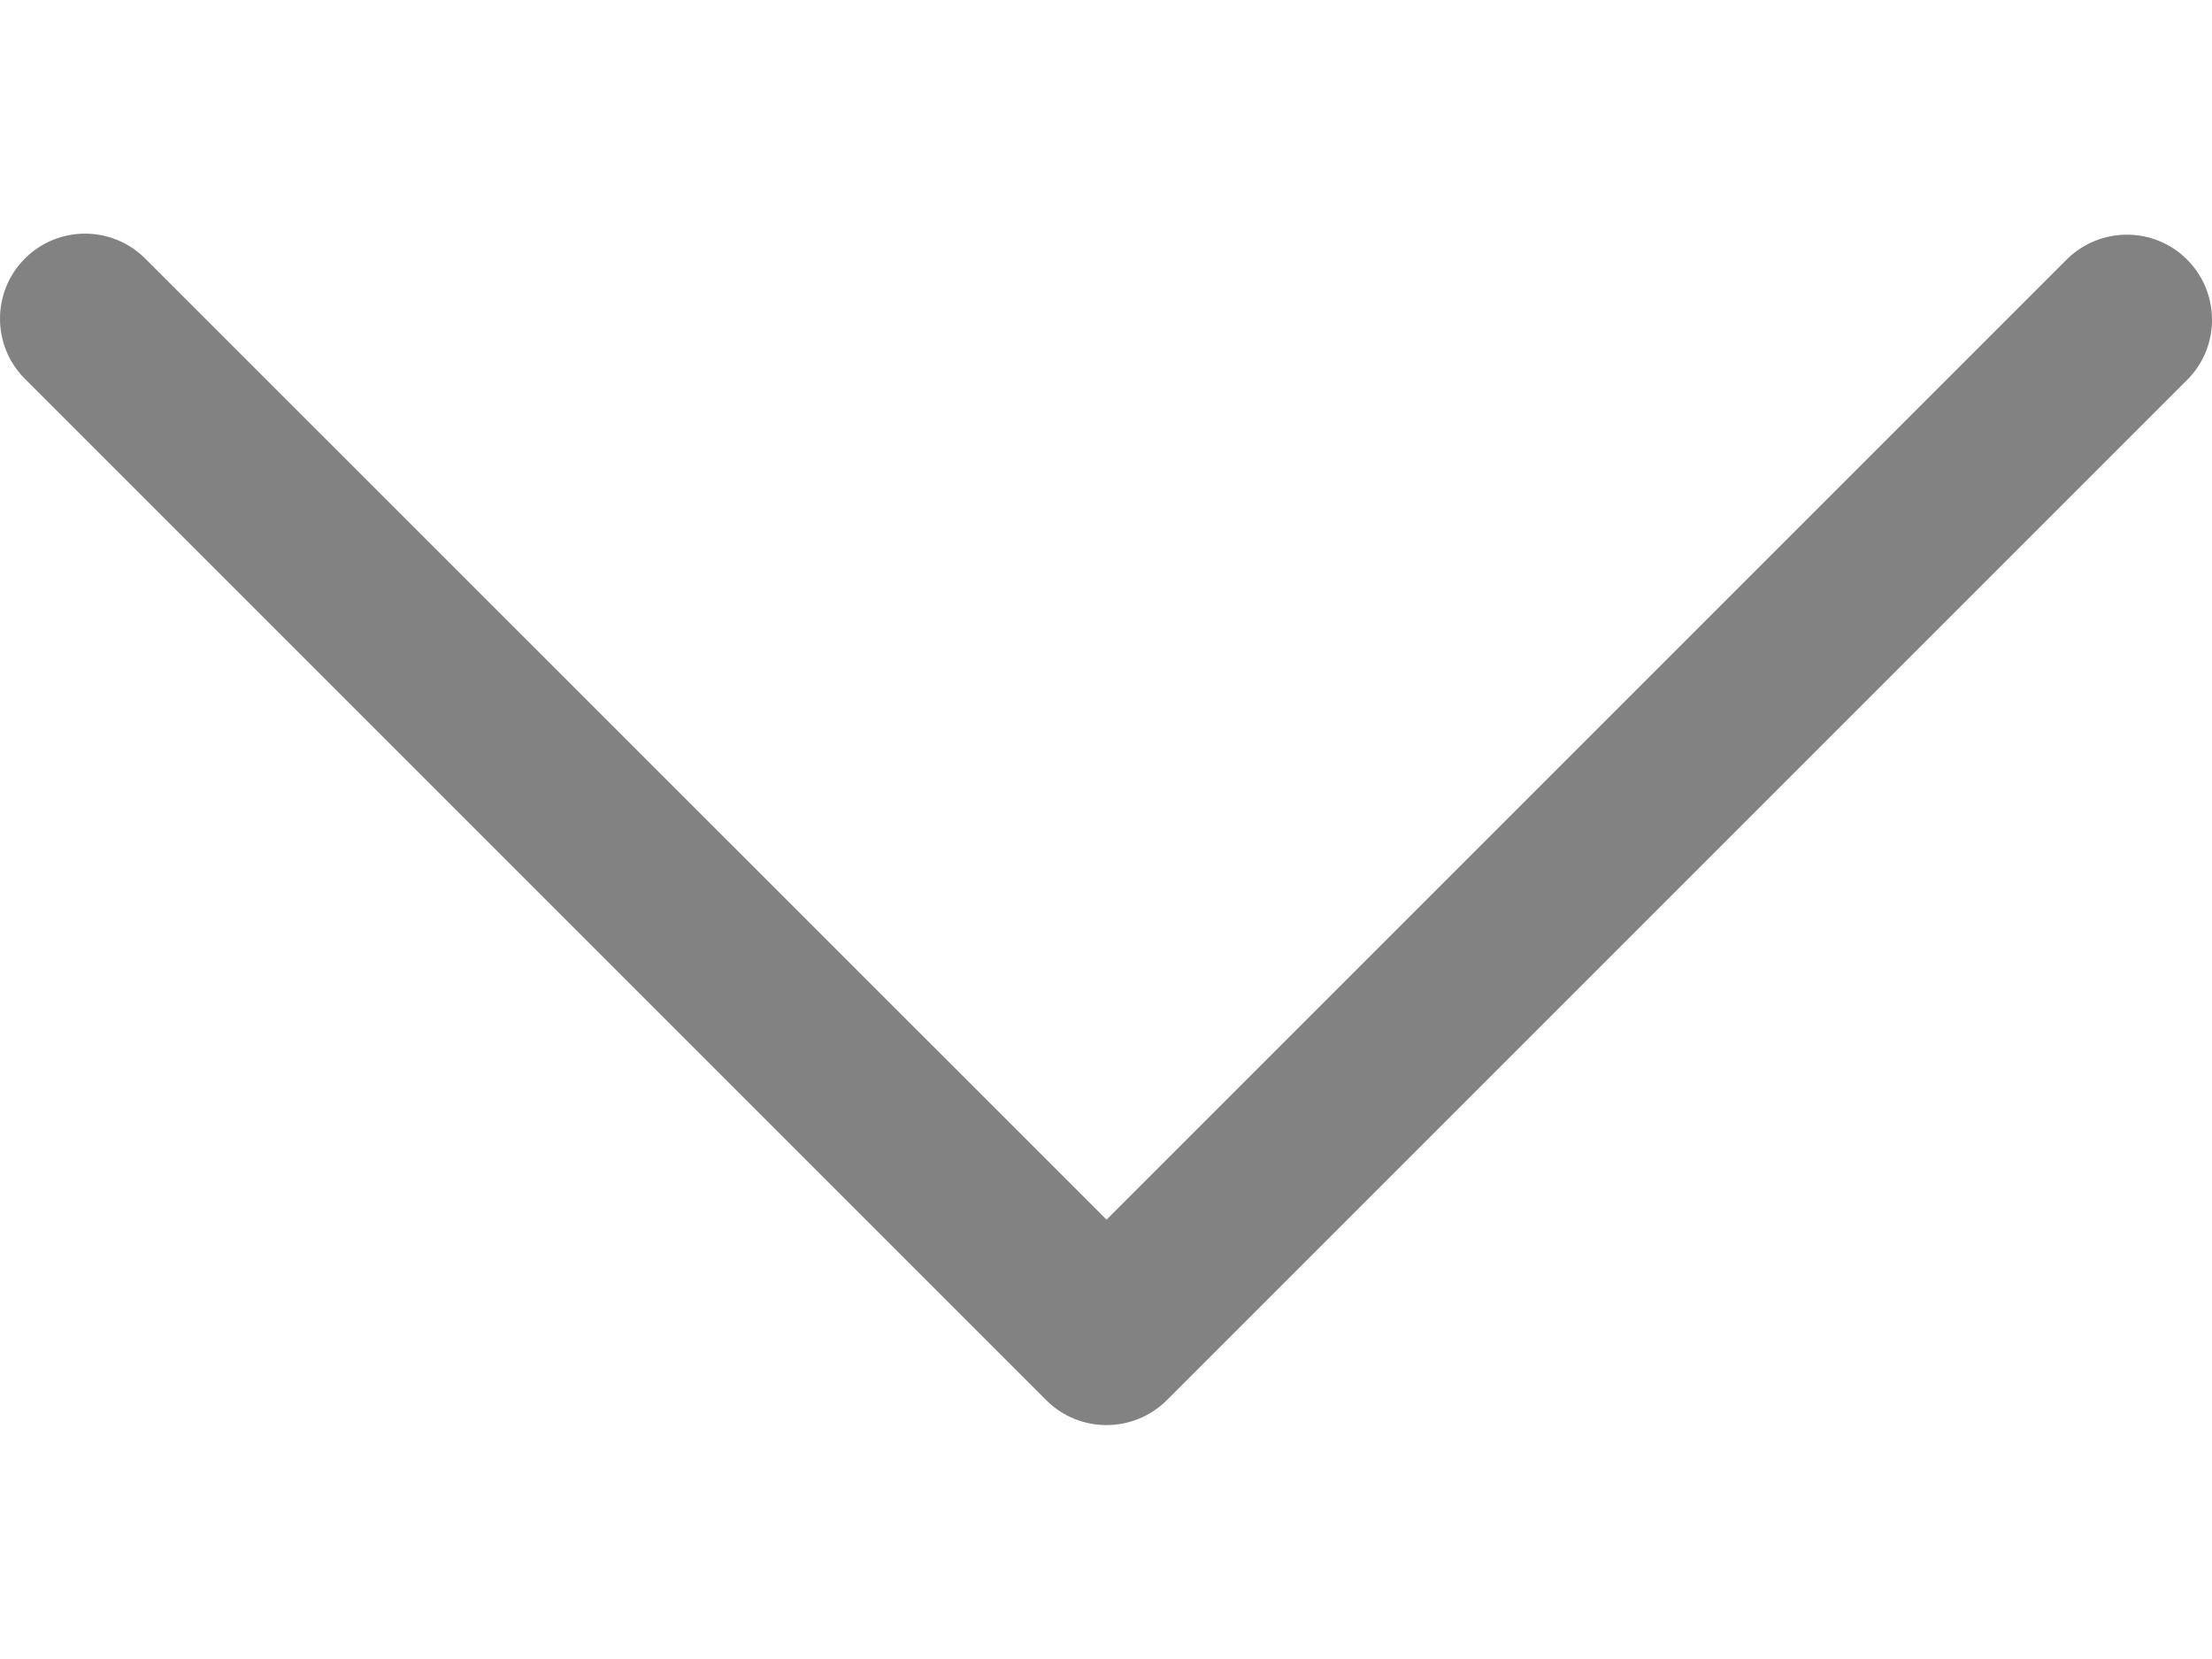 <svg width="8" height="6" viewBox="0 0 8 6" fill="none" xmlns="http://www.w3.org/2000/svg">
<path d="M4.22 5.064L7.914 1.37C8.032 1.248 8.028 1.053 7.906 0.935C7.787 0.82 7.598 0.82 7.478 0.935L4.002 4.411L0.525 0.935C0.405 0.815 0.21 0.815 0.09 0.935C-0.03 1.055 -0.03 1.25 0.09 1.37L3.784 5.064C3.904 5.184 4.099 5.184 4.22 5.064Z" fill="#828282"/>
</svg>
